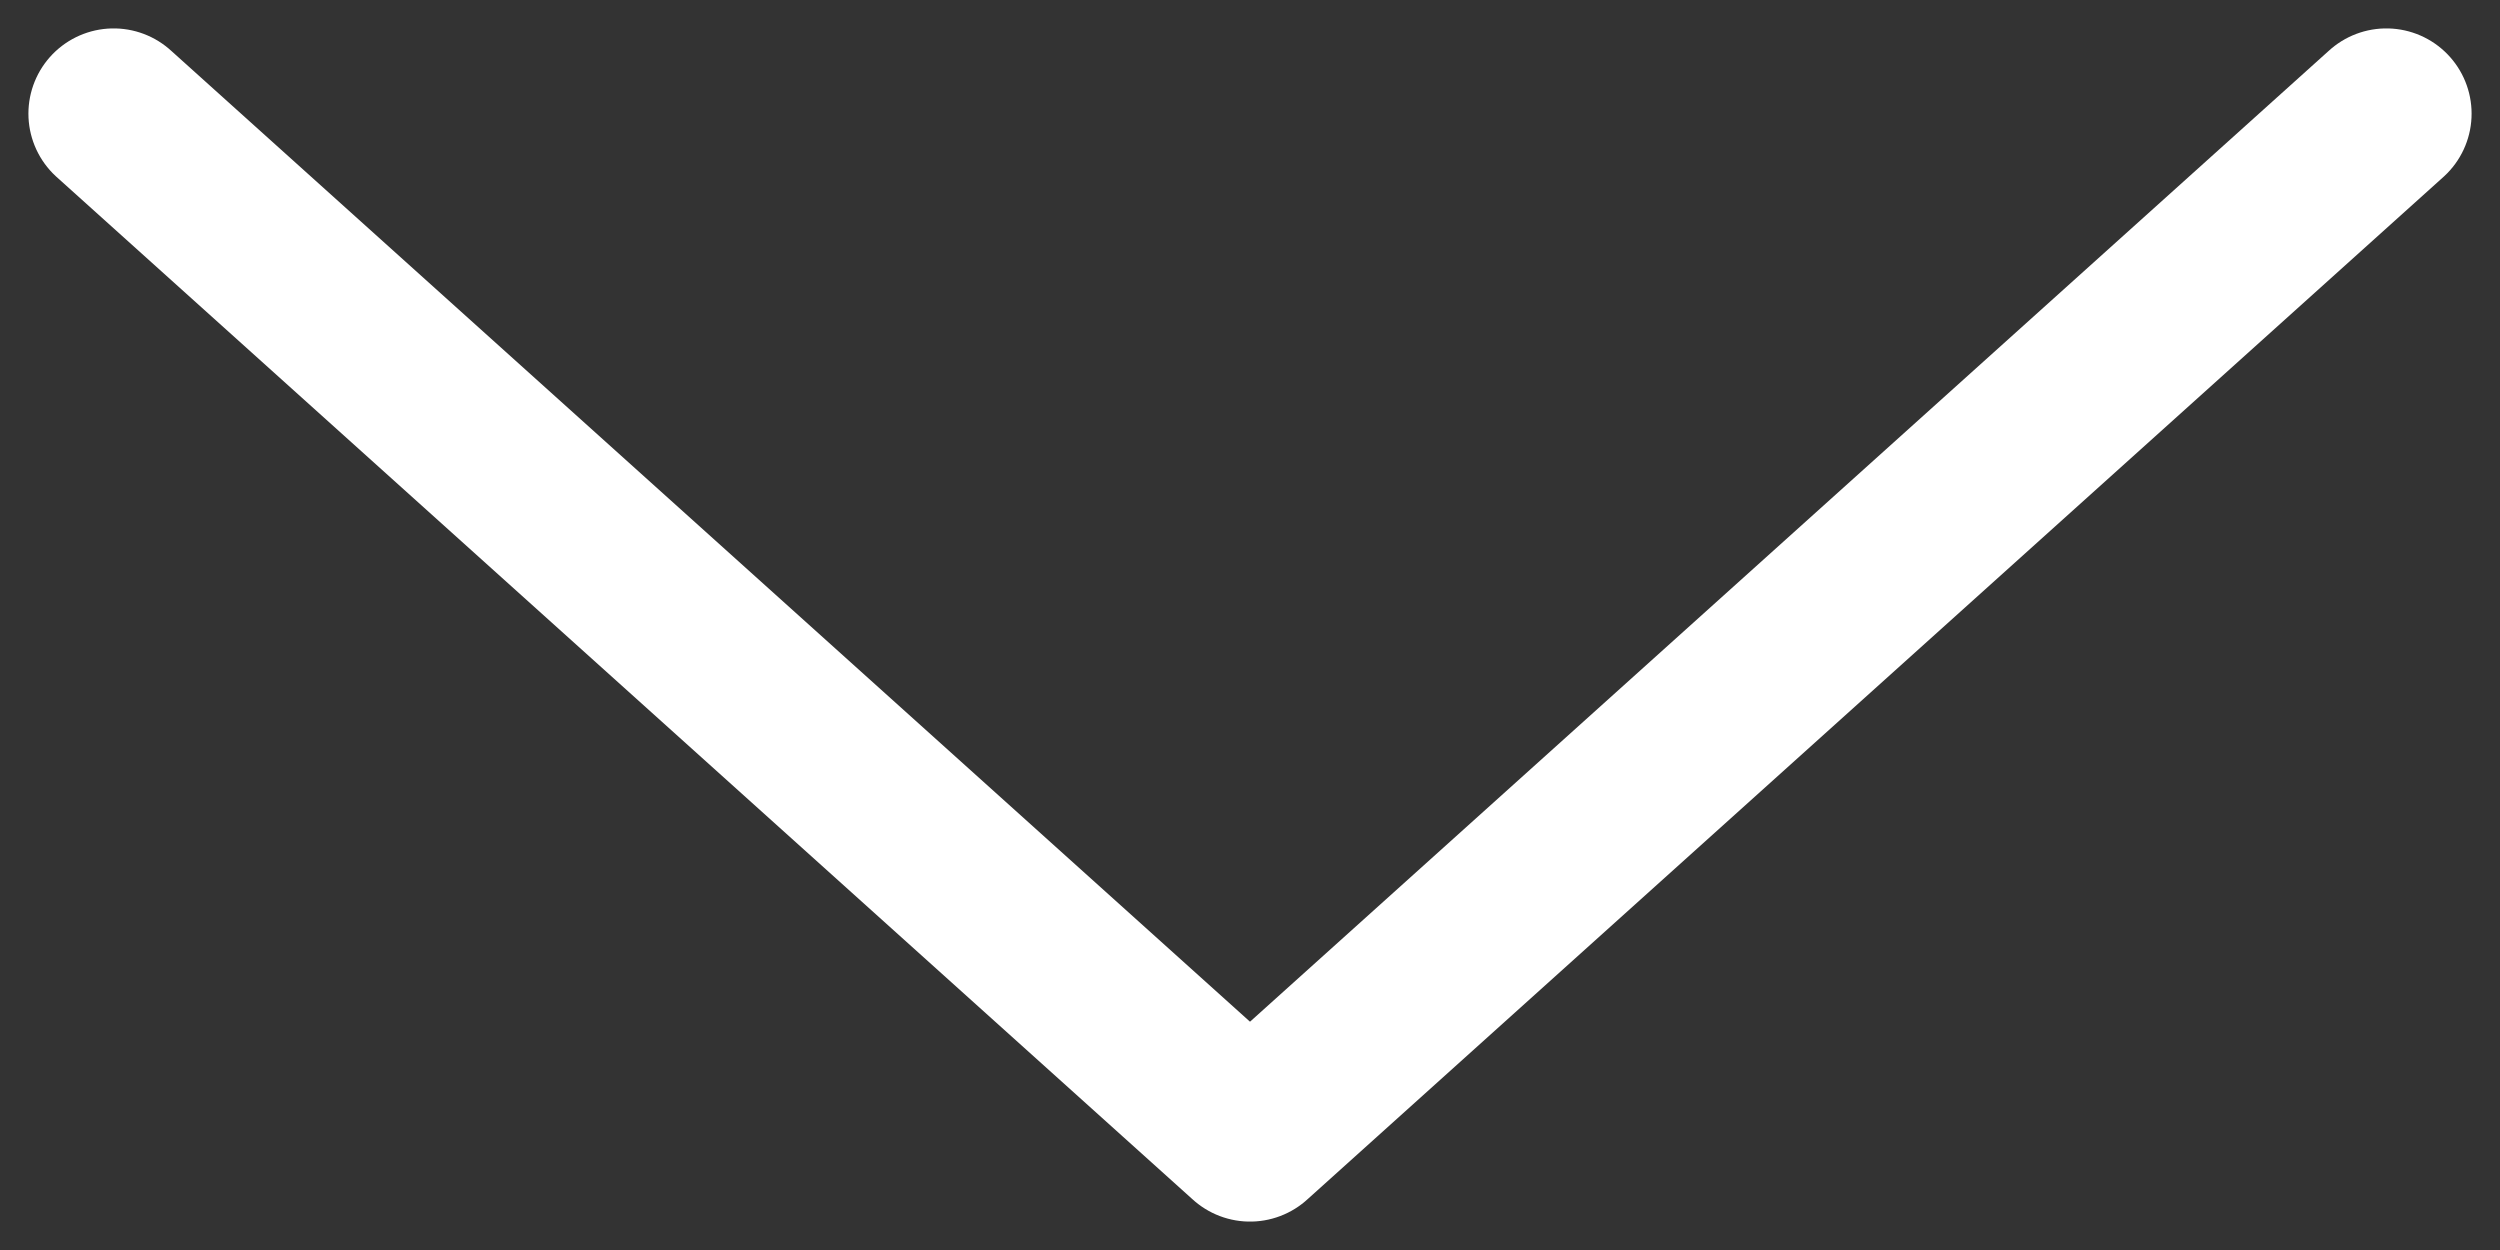 <svg width="22" height="11" viewBox="0 0 22 11" xmlns="http://www.w3.org/2000/svg"><rect x="0" y="0" width="22" height="11" fill="#333333" stroke="none"/><title>Arrow</title><g id="Page-1" fill="none" fill-rule="evenodd" stroke-linecap="round" stroke-linejoin="round"><g id="bg-rc-plates" stroke="#FFF" stroke-width="1.5"><g id="Arrow"><path d="M0 0l10 9 10-9" id="arrow-icon" transform="translate(1 1)"/></g></g></g></svg>